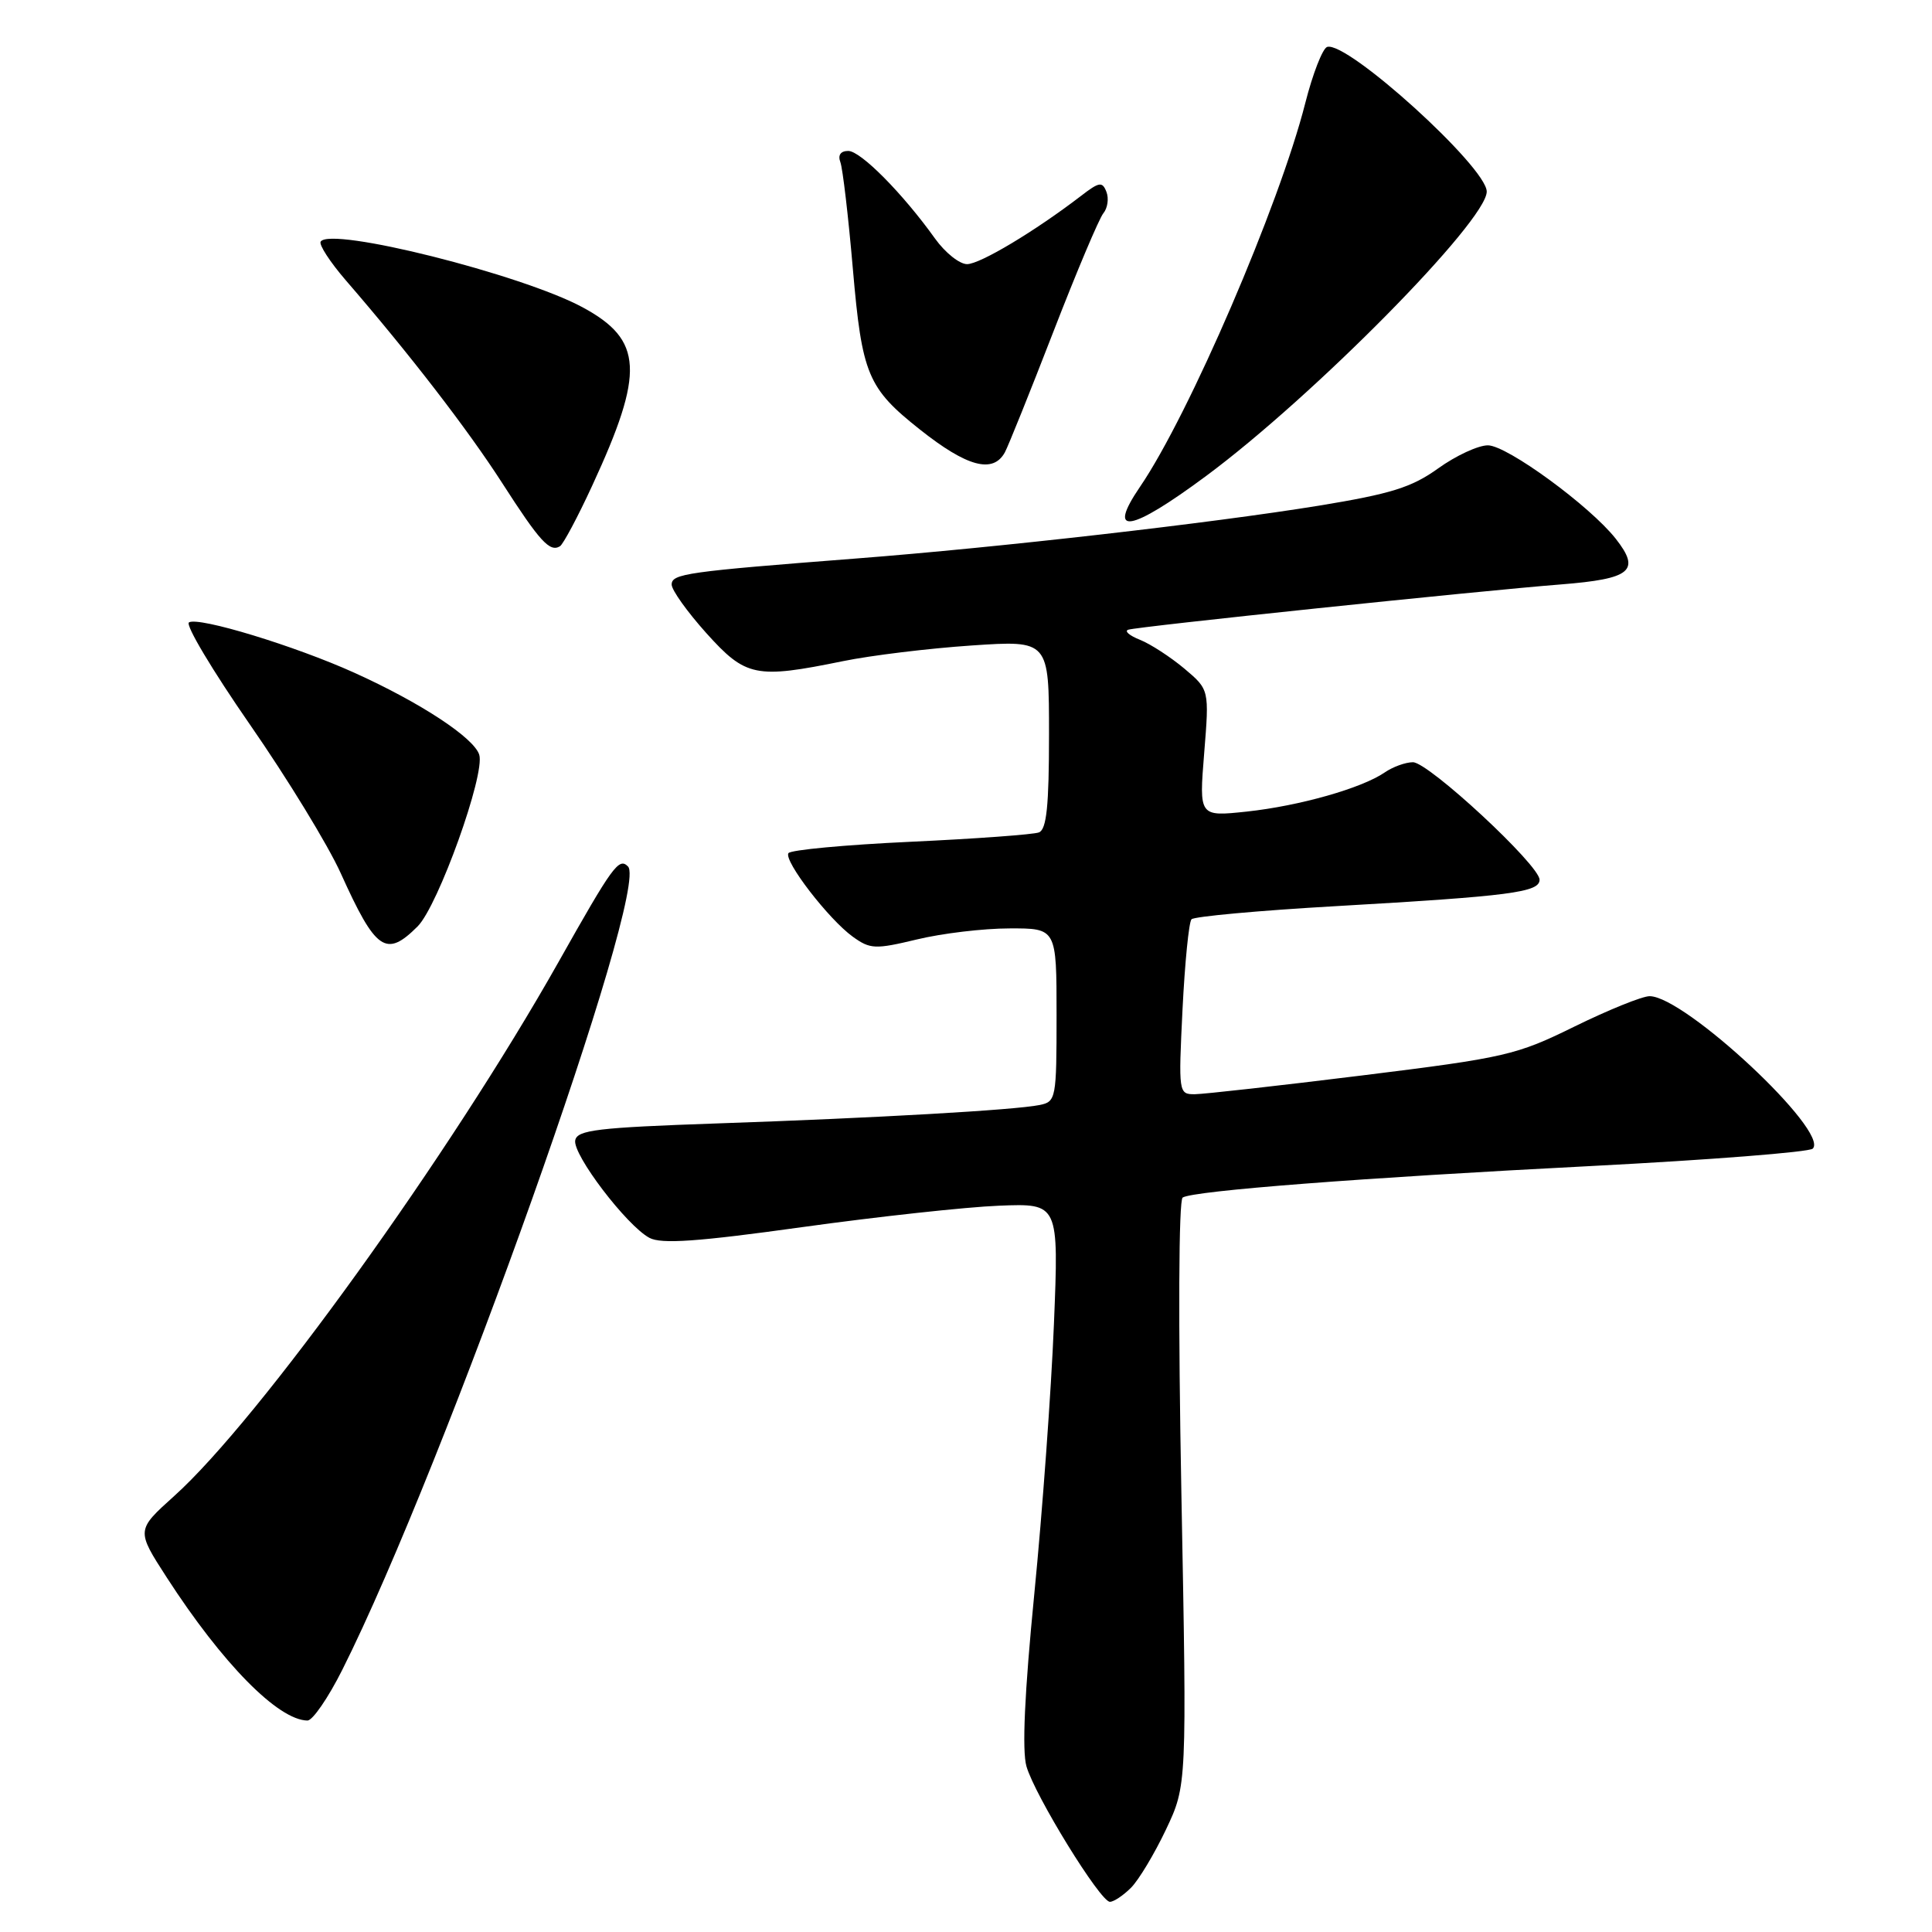 <?xml version="1.0" encoding="UTF-8" standalone="no"?>
<!DOCTYPE svg PUBLIC "-//W3C//DTD SVG 1.1//EN" "http://www.w3.org/Graphics/SVG/1.1/DTD/svg11.dtd" >
<svg xmlns="http://www.w3.org/2000/svg" xmlns:xlink="http://www.w3.org/1999/xlink" version="1.1" viewBox="0 0 256 256">
 <g >
 <path fill="currentColor"
d=" M 149.86 250.14 C 150.89 249.11 152.97 245.64 154.50 242.42 C 157.27 236.56 157.27 236.56 156.54 197.90 C 156.11 175.23 156.18 159.01 156.71 158.68 C 158.16 157.78 180.44 156.06 210.93 154.50 C 226.57 153.69 239.74 152.66 240.20 152.20 C 242.45 149.95 223.24 132.00 218.58 132.00 C 217.60 132.00 213.14 133.81 208.65 136.01 C 200.92 139.82 199.48 140.15 180.50 142.50 C 169.50 143.86 159.52 144.98 158.32 144.99 C 156.17 145.00 156.15 144.82 156.69 133.75 C 157.00 127.56 157.53 122.19 157.88 121.81 C 158.22 121.44 166.82 120.65 177.00 120.07 C 200.12 118.74 204.00 118.24 204.00 116.57 C 204.00 114.64 189.30 101.00 187.22 101.00 C 186.24 101.00 184.56 101.61 183.47 102.36 C 180.42 104.45 172.16 106.79 165.19 107.54 C 158.88 108.21 158.88 108.21 159.56 99.80 C 160.24 91.38 160.24 91.38 156.93 88.59 C 155.10 87.06 152.46 85.34 151.06 84.78 C 149.65 84.22 148.95 83.62 149.50 83.44 C 150.77 83.02 195.78 78.31 206.82 77.44 C 216.15 76.70 217.43 75.63 214.09 71.38 C 210.68 67.05 199.70 59.02 197.16 59.01 C 195.88 59.00 192.91 60.38 190.57 62.06 C 187.05 64.59 184.31 65.44 174.72 67.01 C 160.50 69.32 132.27 72.55 113.50 74.00 C 90.95 75.75 89.00 76.02 89.00 77.46 C 89.00 78.19 91.07 81.08 93.59 83.89 C 98.82 89.70 100.12 89.97 111.68 87.61 C 115.43 86.84 123.11 85.91 128.75 85.53 C 139.00 84.84 139.00 84.84 139.00 97.31 C 139.00 106.80 138.68 109.91 137.66 110.30 C 136.93 110.58 129.27 111.14 120.64 111.54 C 112.01 111.94 104.73 112.62 104.47 113.05 C 103.84 114.07 109.80 121.81 113.00 124.12 C 115.31 125.78 115.96 125.81 121.50 124.48 C 124.80 123.68 130.31 123.02 133.75 123.02 C 140.00 123.00 140.00 123.00 140.00 134.48 C 140.00 145.59 139.93 145.98 137.75 146.42 C 134.44 147.09 116.07 148.14 95.01 148.86 C 79.16 149.41 76.48 149.73 76.22 151.10 C 75.86 152.98 83.04 162.41 86.05 164.02 C 87.62 164.87 92.44 164.53 106.30 162.60 C 116.31 161.21 128.05 159.93 132.40 159.76 C 140.30 159.45 140.30 159.45 139.65 175.47 C 139.29 184.29 138.12 200.37 137.05 211.20 C 135.76 224.34 135.41 231.95 136.01 234.05 C 137.13 237.93 145.79 252.00 147.07 252.00 C 147.58 252.00 148.84 251.16 149.86 250.14 Z  M 45.36 221.25 C 58.92 194.25 86.13 117.73 83.21 114.81 C 82.00 113.60 81.21 114.68 73.99 127.50 C 59.67 152.91 34.31 188.15 23.07 198.24 C 18.05 202.76 18.05 202.76 22.10 209.03 C 29.46 220.42 36.85 227.93 40.74 227.98 C 41.42 227.99 43.50 224.96 45.36 221.25 Z  M 55.34 122.75 C 58.06 120.02 64.32 102.58 63.50 100.00 C 62.79 97.75 55.69 93.09 46.97 89.15 C 39.10 85.59 26.31 81.69 25.04 82.47 C 24.53 82.79 28.17 88.87 33.11 96.00 C 38.06 103.13 43.48 112.00 45.16 115.73 C 49.80 126.00 51.15 126.94 55.34 122.75 Z  M 78.49 64.31 C 85.44 49.27 85.21 45.05 77.20 40.72 C 69.13 36.36 43.74 29.99 42.49 32.02 C 42.24 32.42 43.73 34.72 45.81 37.13 C 54.27 46.91 61.98 56.91 66.54 64.00 C 71.53 71.76 72.85 73.21 74.20 72.38 C 74.63 72.11 76.57 68.48 78.49 64.31 Z  M 159.83 63.06 C 174.05 52.52 197.00 29.26 197.00 25.39 C 197.00 22.15 178.46 5.35 175.85 6.22 C 175.25 6.42 173.94 9.78 172.95 13.68 C 169.51 27.21 157.54 55.01 151.06 64.50 C 146.58 71.07 149.73 70.55 159.83 63.06 Z  M 133.15 59.94 C 133.58 59.15 136.47 51.98 139.56 44.00 C 142.65 36.02 145.64 28.94 146.20 28.26 C 146.76 27.58 146.95 26.31 146.61 25.43 C 146.07 24.03 145.66 24.09 143.25 25.95 C 137.15 30.63 129.86 35.00 128.14 35.00 C 127.14 35.00 125.24 33.48 123.91 31.63 C 119.61 25.62 114.04 20.00 112.40 20.00 C 111.39 20.00 111.00 20.55 111.35 21.48 C 111.66 22.29 112.41 28.67 113.01 35.65 C 114.22 49.63 114.97 51.43 121.90 56.92 C 128.14 61.87 131.58 62.79 133.15 59.94 Z "/>
</g>
</svg>